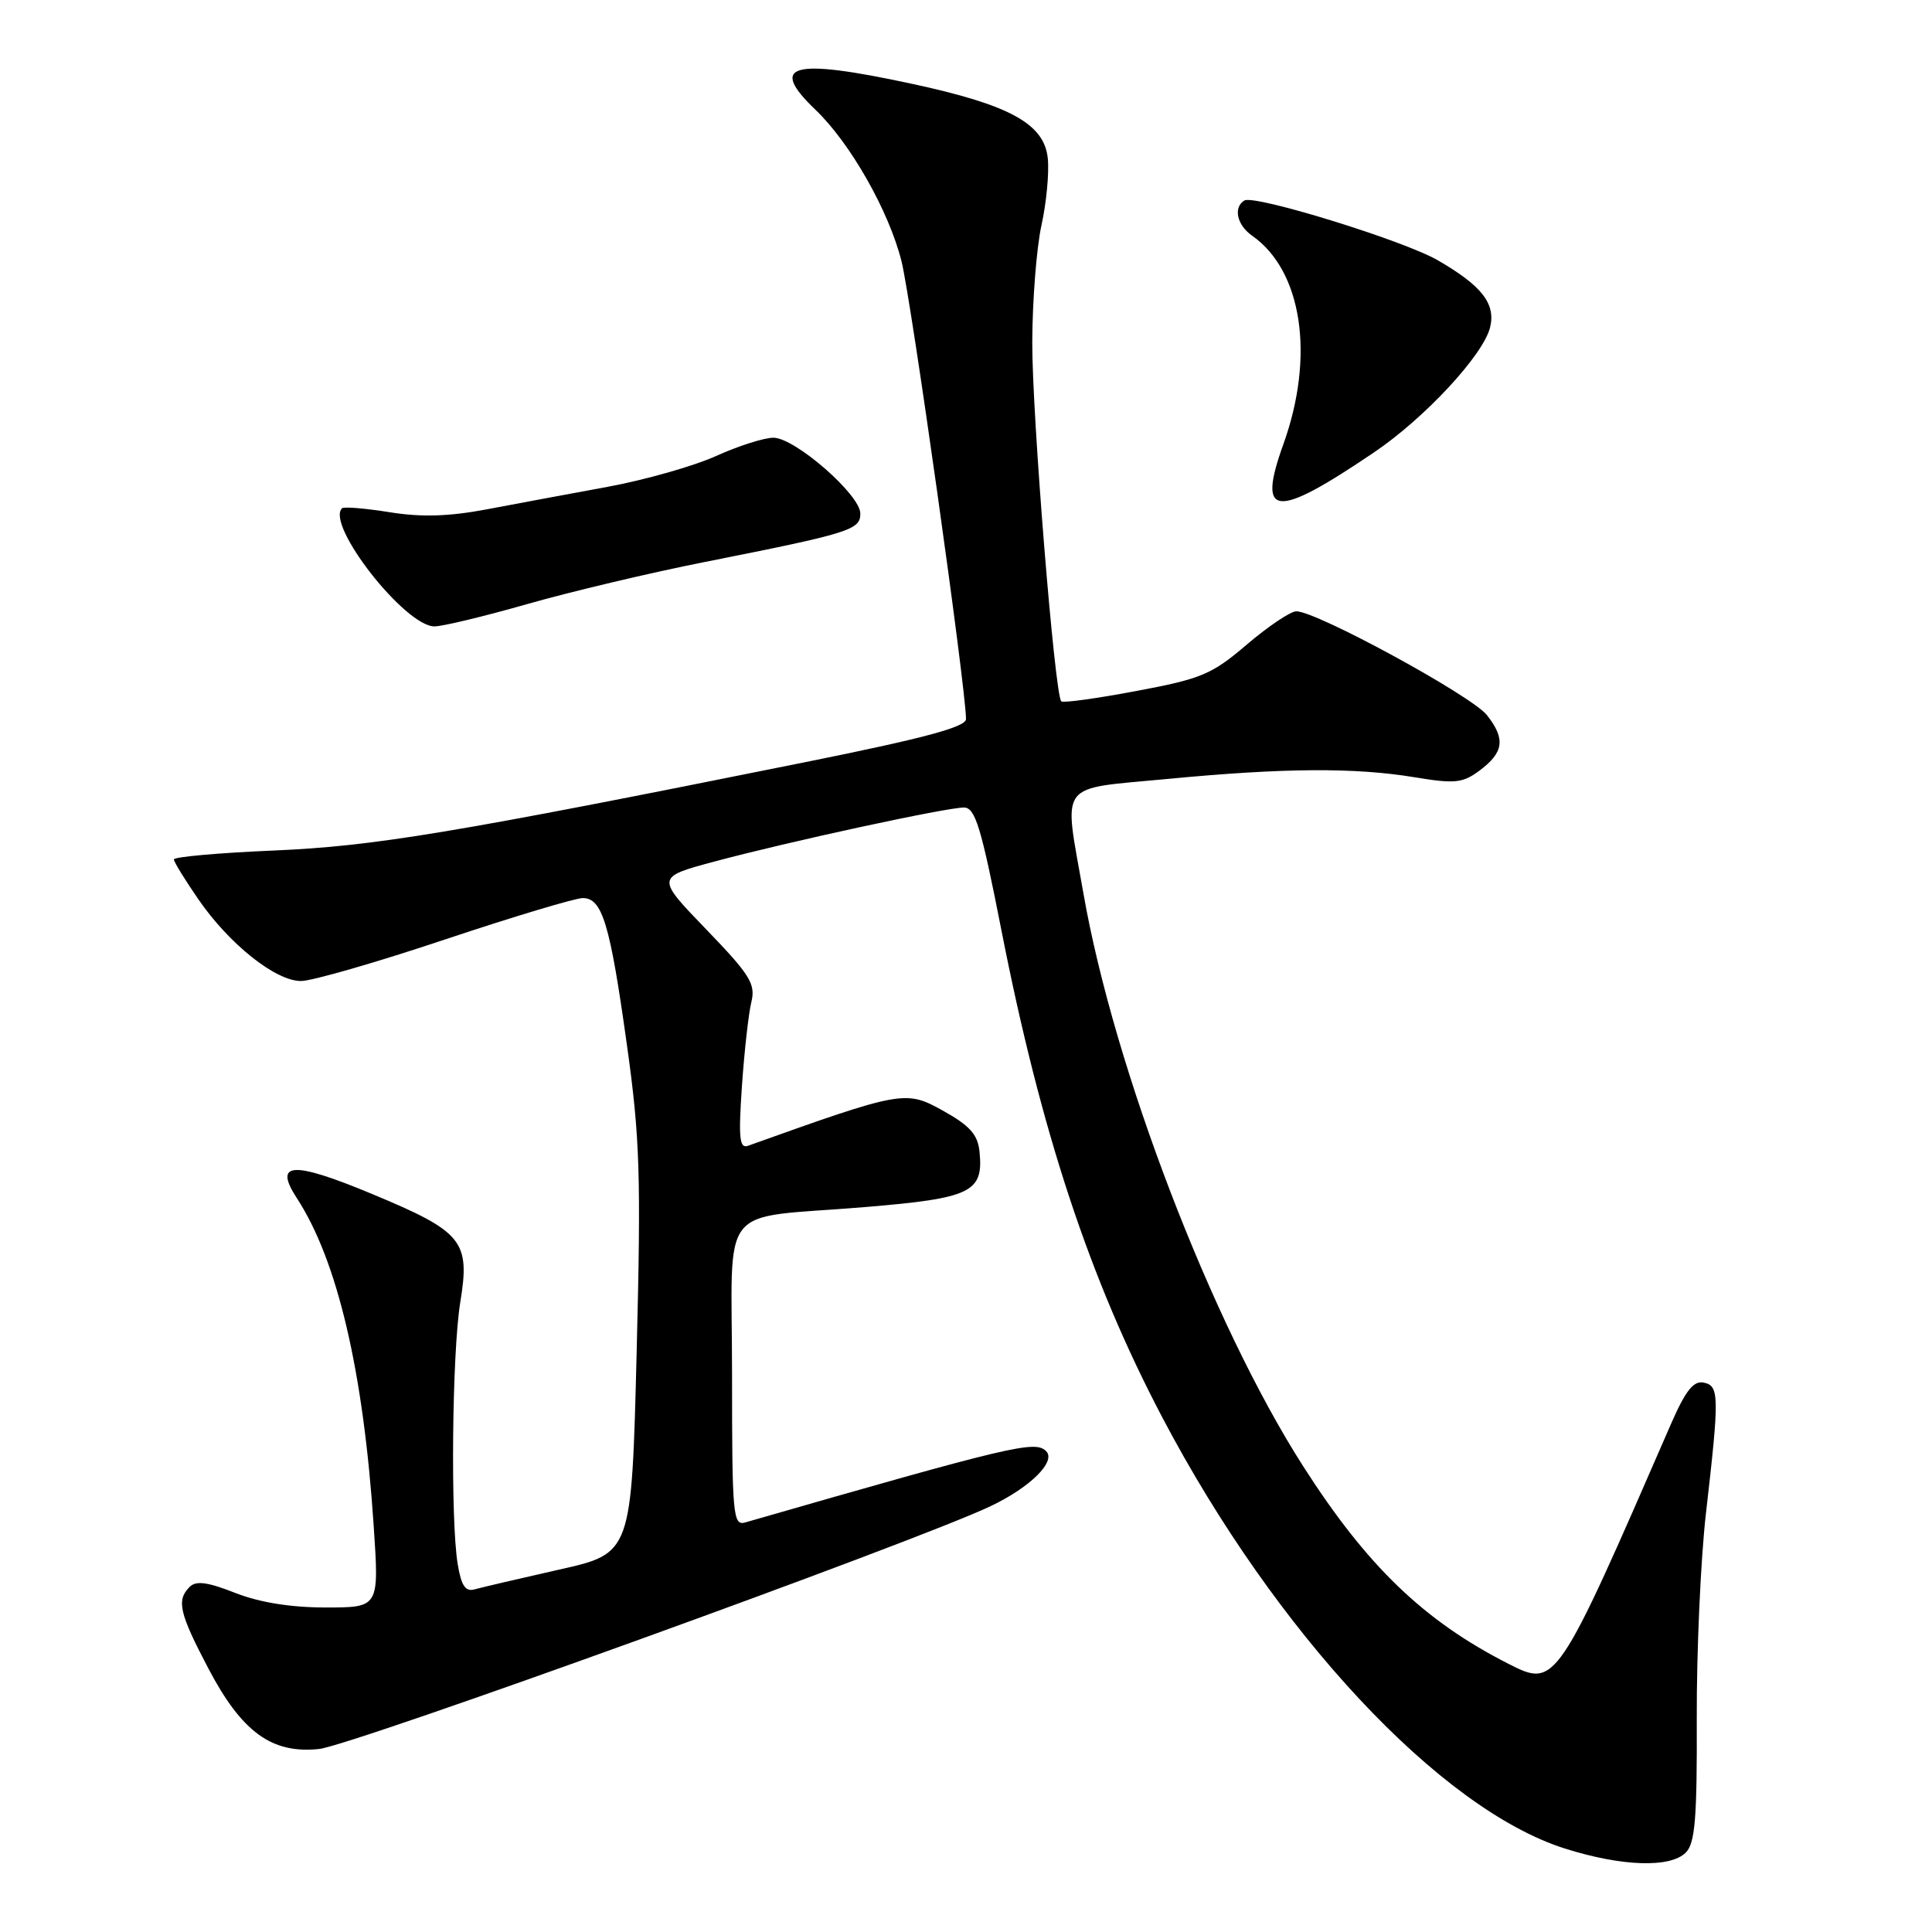 <?xml version="1.0" encoding="UTF-8" standalone="no"?>
<!DOCTYPE svg PUBLIC "-//W3C//DTD SVG 1.1//EN" "http://www.w3.org/Graphics/SVG/1.1/DTD/svg11.dtd" >
<svg xmlns="http://www.w3.org/2000/svg" xmlns:xlink="http://www.w3.org/1999/xlink" version="1.1" viewBox="0 0 256 256">
 <g >
 <path fill="currentColor"
d=" M 223.37 245.48 C 224.61 244.25 224.88 240.97 224.83 227.73 C 224.80 218.80 225.35 206.55 226.05 200.50 C 227.84 184.93 227.82 183.61 225.73 183.20 C 224.40 182.93 223.33 184.29 221.42 188.67 C 206.26 223.52 206.17 223.66 199.89 220.47 C 188.68 214.77 181.15 207.53 172.68 194.29 C 160.56 175.36 147.62 141.62 143.55 118.33 C 140.92 103.29 139.93 104.63 154.75 103.21 C 170.17 101.74 179.52 101.68 187.50 103.00 C 192.74 103.87 193.81 103.76 196.00 102.14 C 199.27 99.71 199.52 97.93 197.03 94.76 C 195.01 92.19 174.46 81.00 171.77 81.00 C 171.01 81.00 168.07 82.97 165.24 85.38 C 160.59 89.36 159.22 89.94 150.57 91.56 C 145.32 92.55 140.85 93.17 140.62 92.93 C 139.75 92.00 136.75 54.91 136.78 45.35 C 136.80 39.76 137.35 32.79 138.00 29.85 C 138.65 26.91 139.03 22.93 138.84 21.01 C 138.39 16.40 133.80 13.89 120.77 11.09 C 104.86 7.67 101.75 8.52 108.07 14.56 C 112.66 18.95 117.78 27.95 119.45 34.60 C 120.73 39.68 128.00 91.27 128.00 95.28 C 128.00 96.33 122.45 97.82 106.75 100.98 C 59.67 110.46 49.64 112.12 36.25 112.70 C 28.96 113.01 23.02 113.54 23.04 113.88 C 23.05 114.22 24.52 116.60 26.29 119.17 C 30.38 125.11 36.52 130.00 39.89 129.99 C 41.32 129.99 49.90 127.52 58.95 124.49 C 68.00 121.47 76.22 119.00 77.22 119.00 C 79.81 119.00 80.83 122.39 83.07 138.46 C 84.80 150.81 84.95 155.71 84.36 179.16 C 83.69 205.83 83.69 205.83 74.09 207.98 C 68.82 209.17 63.77 210.35 62.88 210.60 C 61.67 210.94 61.12 210.11 60.65 207.27 C 59.68 201.44 59.90 179.19 60.99 172.55 C 62.32 164.43 61.33 163.22 49.33 158.22 C 38.74 153.81 36.20 153.95 39.34 158.77 C 44.72 167.03 48.16 181.70 49.52 202.25 C 50.24 213.00 50.24 213.00 43.16 213.00 C 38.51 213.00 34.38 212.33 31.17 211.07 C 27.52 209.63 25.98 209.42 25.13 210.27 C 23.36 212.04 23.74 213.72 27.62 221.10 C 32.05 229.53 36.02 232.41 42.28 231.75 C 46.71 231.27 121.32 204.30 131.25 199.58 C 136.50 197.09 139.98 193.65 138.62 192.29 C 137.17 190.83 134.24 191.52 98.75 201.73 C 97.12 202.20 97.00 200.81 97.00 182.23 C 97.00 158.81 94.80 161.59 114.66 159.94 C 128.72 158.77 130.34 157.98 129.79 152.60 C 129.56 150.33 128.51 149.15 124.89 147.14 C 120.02 144.43 119.49 144.53 99.12 151.82 C 97.98 152.23 97.84 150.81 98.31 143.91 C 98.63 139.28 99.19 134.27 99.56 132.77 C 100.14 130.38 99.40 129.18 93.57 123.14 C 86.91 116.24 86.91 116.24 94.70 114.15 C 104.50 111.52 125.38 107.00 127.73 107.00 C 129.22 107.00 130.01 109.59 132.69 123.25 C 137.94 150.01 144.40 169.55 154.04 187.87 C 169.06 216.39 190.83 239.70 207.35 244.94 C 214.88 247.32 221.31 247.54 223.37 245.48 Z  M 69.87 80.04 C 75.58 78.41 86.15 75.90 93.37 74.47 C 112.65 70.64 114.00 70.22 114.00 68.05 C 114.00 65.56 105.33 58.00 102.48 58.00 C 101.25 58.00 97.82 59.09 94.87 60.43 C 91.92 61.76 85.45 63.60 80.50 64.51 C 75.55 65.42 68.35 66.76 64.50 67.49 C 59.47 68.44 55.84 68.55 51.62 67.87 C 48.38 67.35 45.55 67.12 45.32 67.35 C 43.13 69.53 53.67 83.00 57.57 83.00 C 58.63 83.00 64.17 81.67 69.87 80.04 Z  M 182.10 59.92 C 188.78 55.40 196.52 47.07 197.44 43.40 C 198.22 40.26 196.37 37.87 190.50 34.48 C 185.93 31.85 166.20 25.76 164.88 26.57 C 163.39 27.49 163.90 29.82 165.90 31.22 C 172.56 35.88 174.25 47.19 170.05 58.87 C 166.54 68.64 168.92 68.84 182.10 59.92 Z "/>
</g>
</svg>